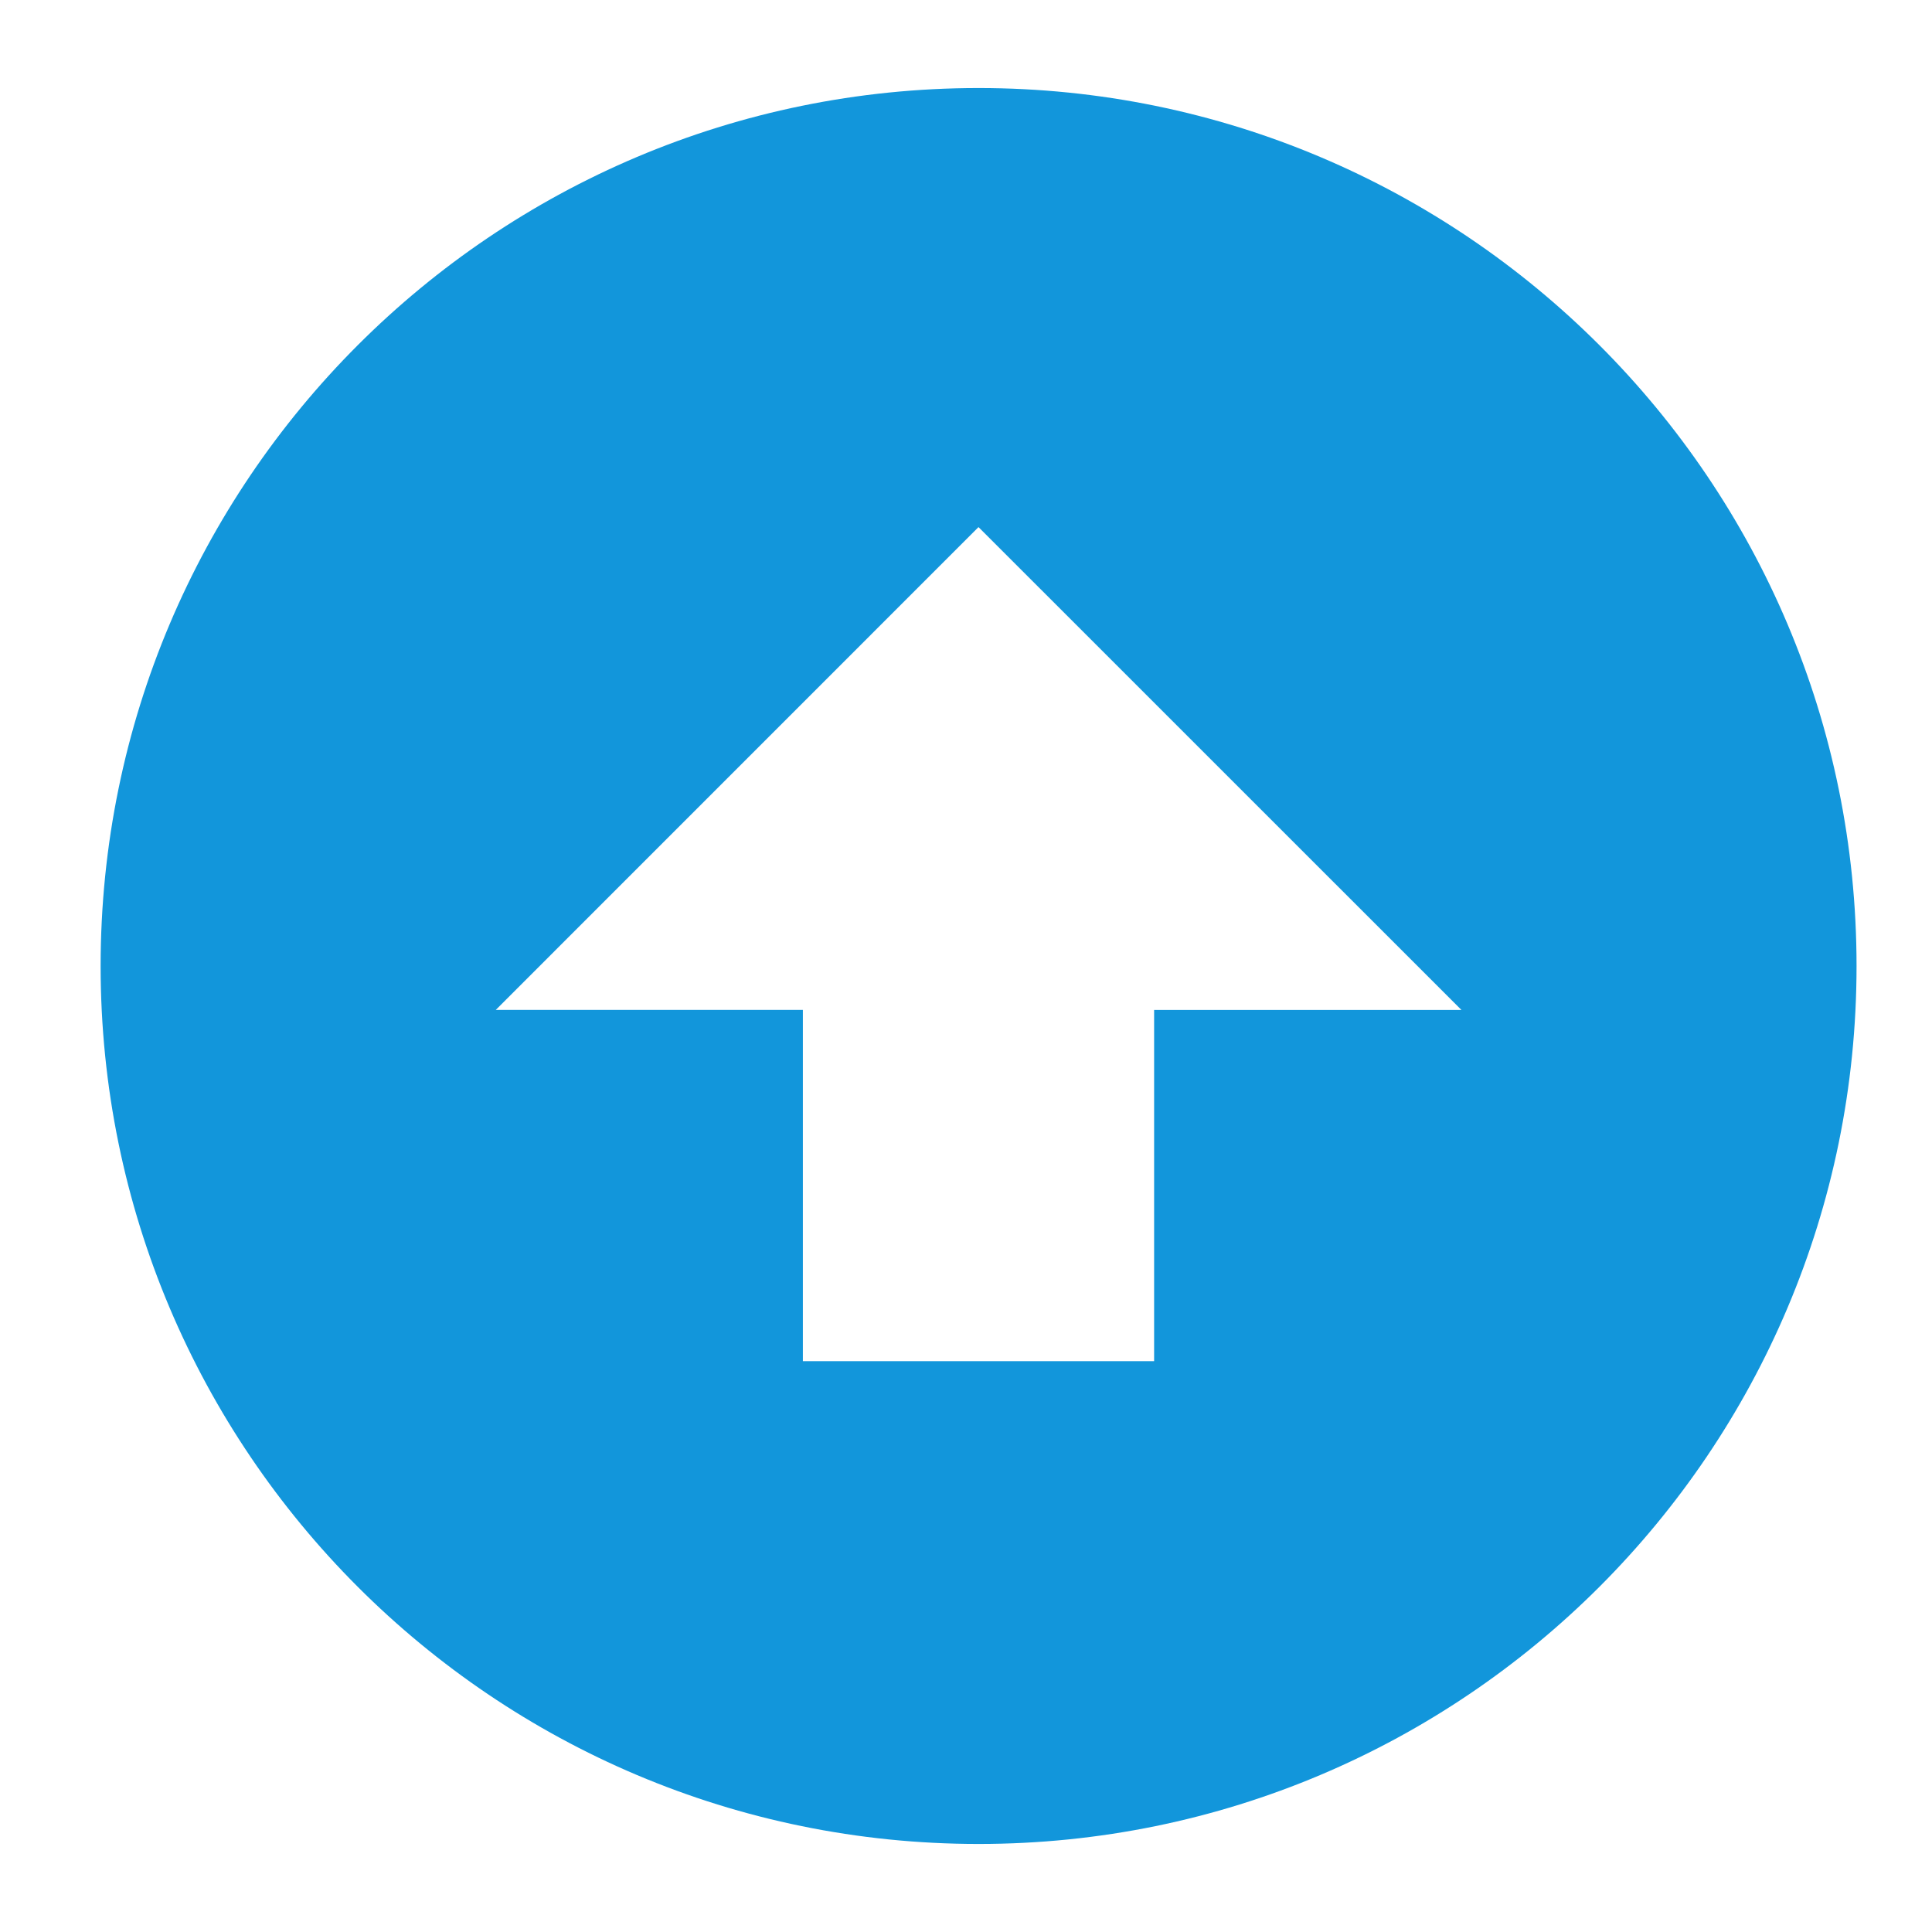 <?xml version="1.0" standalone="no"?><!DOCTYPE svg PUBLIC "-//W3C//DTD SVG 1.1//EN" "http://www.w3.org/Graphics/SVG/1.1/DTD/svg11.dtd"><svg t="1498705349080" class="icon" style="" viewBox="0 0 1024 1024" version="1.1" xmlns="http://www.w3.org/2000/svg" p-id="2036" xmlns:xlink="http://www.w3.org/1999/xlink" width="64" height="64"><defs><style type="text/css"></style></defs><path d="M518.671 977.338c-257.018 0-465.338-208.32-465.338-465.338s208.32-465.338 465.338-465.338 465.338 208.32 465.338 465.338-208.32 465.338-465.338 465.338zM518.671 279.331l-255.884 255.927h162.764v186.196h186.153v-186.153h162.894l-255.971-255.927z" p-id="2037" fill="#1296db"></path></svg>